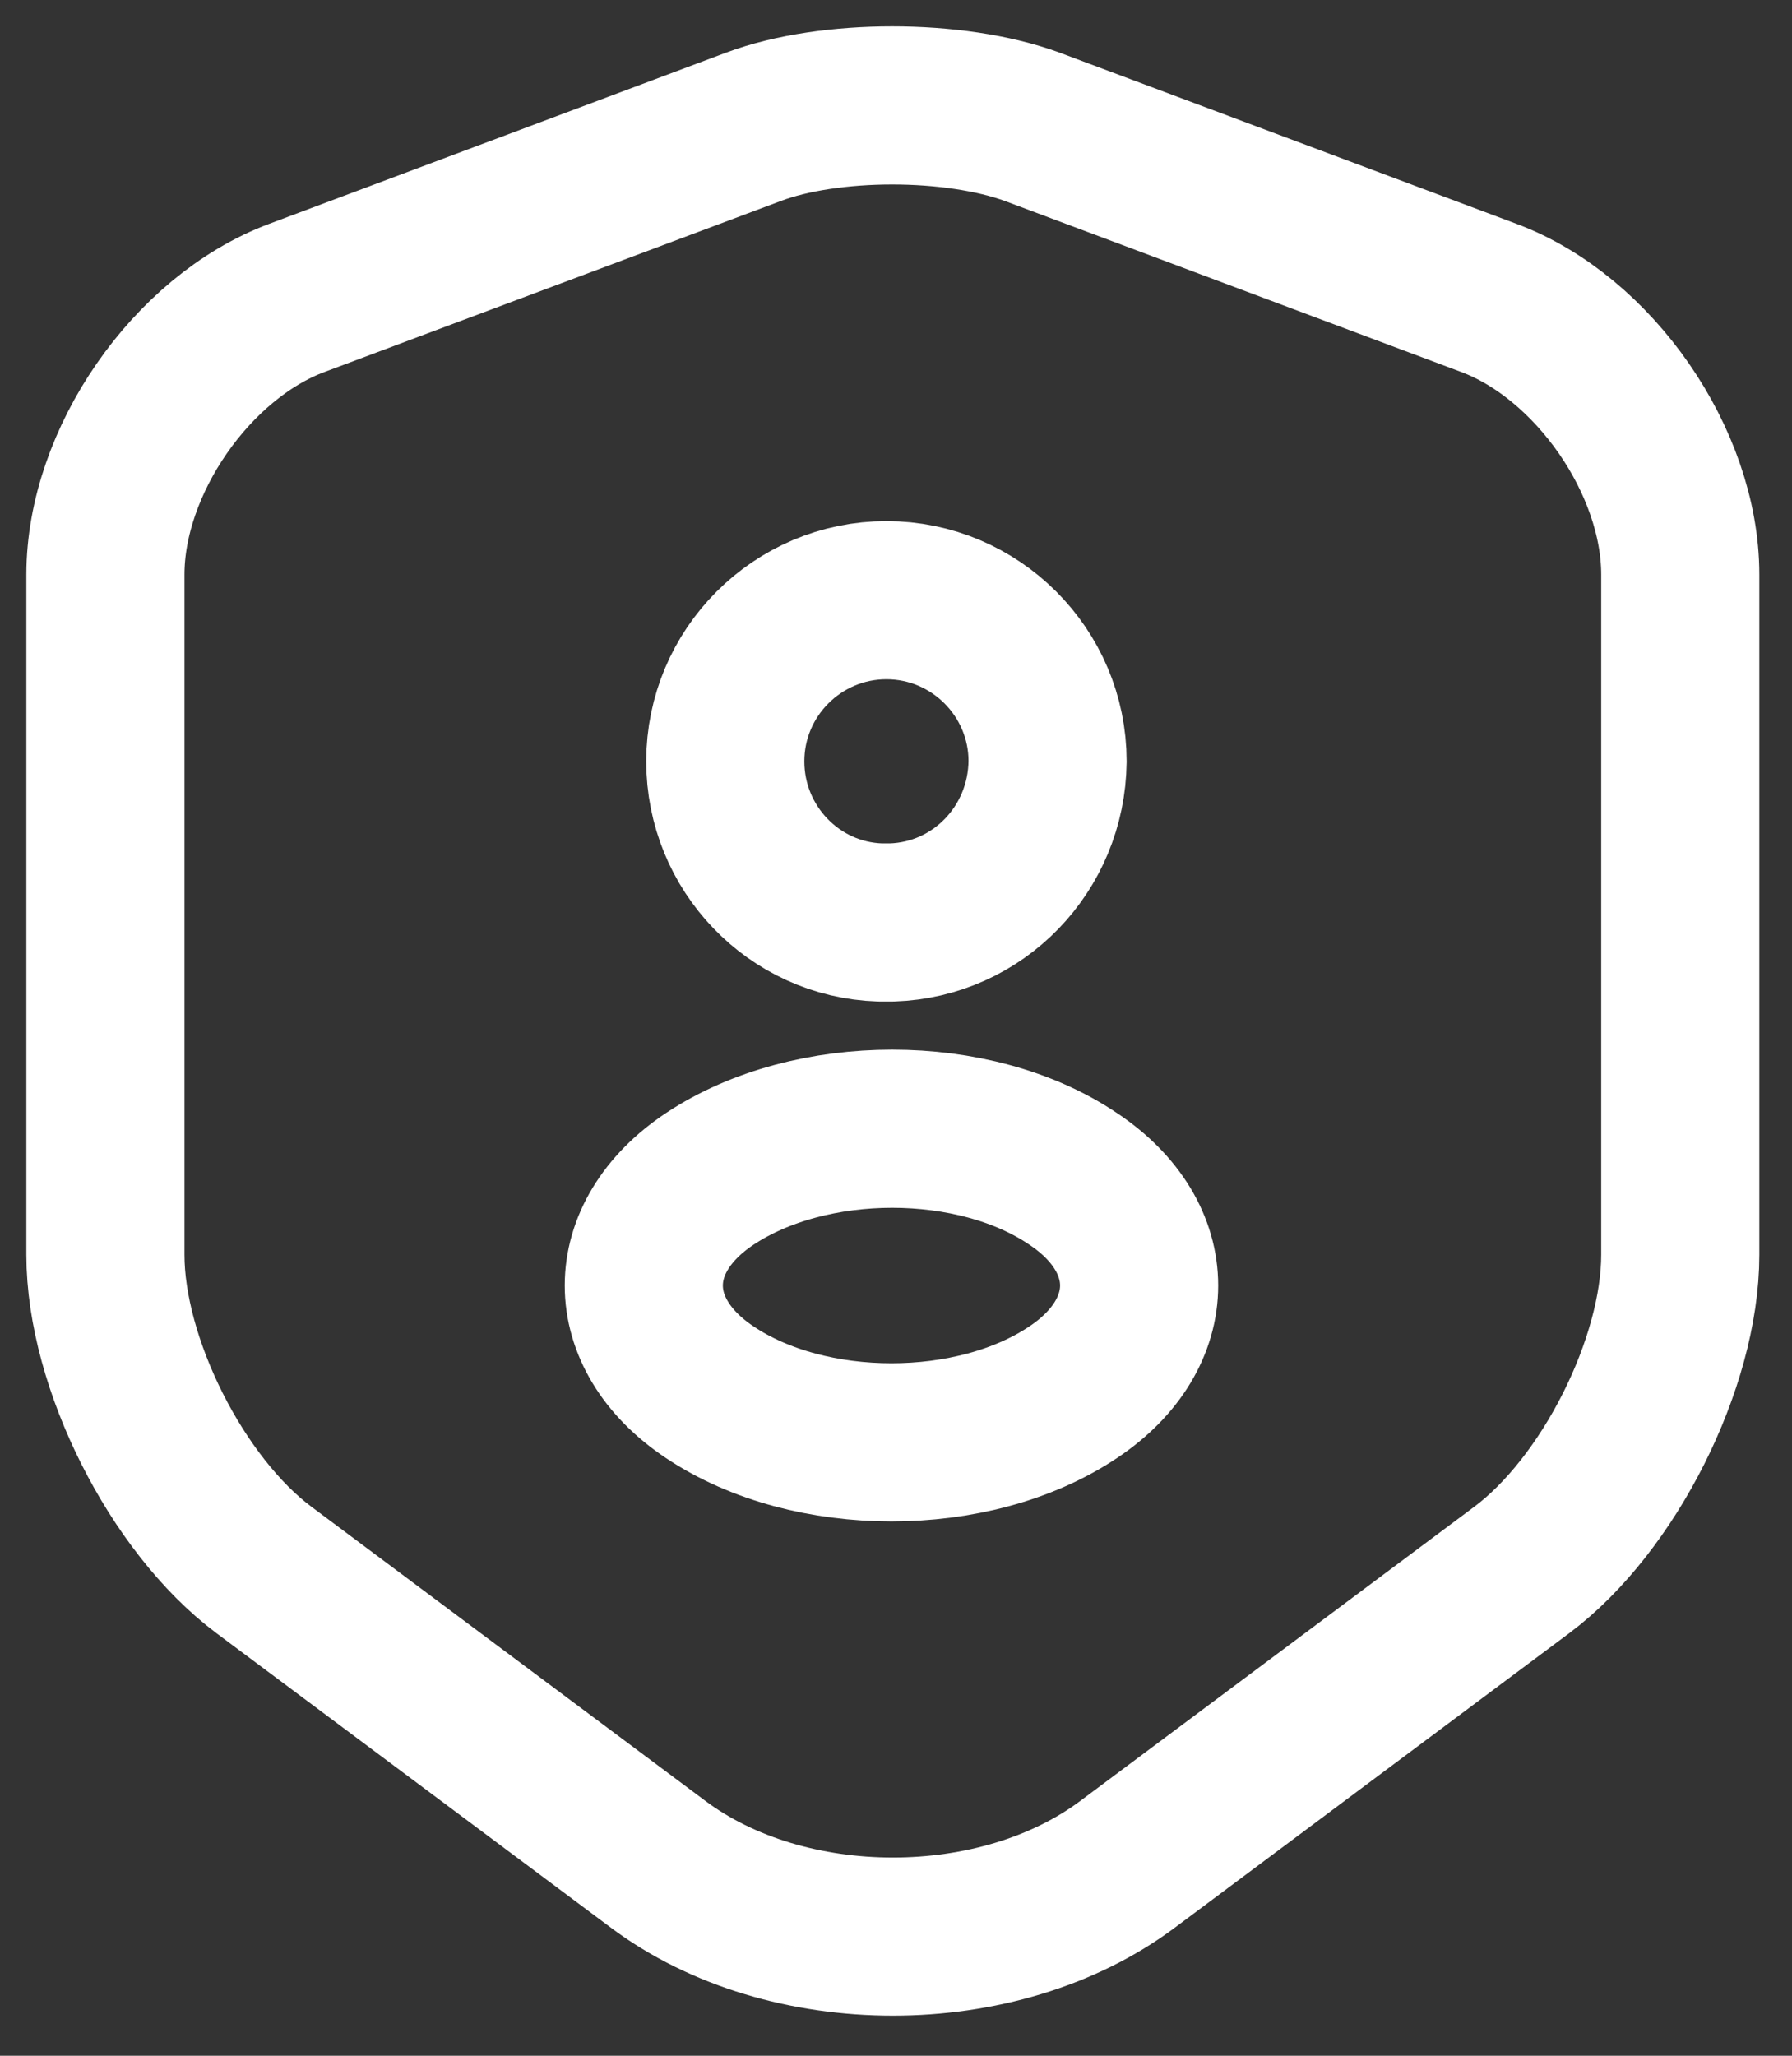 <svg width="34" height="39" viewBox="0 0 34 39" fill="none" xmlns="http://www.w3.org/2000/svg">
<rect x="0" y="0" width="34" height="39" fill="#333333" stroke="none"/>
<path d="M14.3 2.404L5.631 5.652C3.633 6.399 2 8.762 2 10.899V23.806C2 25.856 3.355 28.549 5.005 29.782L12.475 35.359C14.925 37.2 18.955 37.2 21.405 35.359L28.875 29.782C30.525 28.549 31.88 25.856 31.88 23.806V10.899C31.88 8.762 30.247 6.399 28.249 5.652L19.581 2.404C18.104 1.865 15.741 1.865 14.3 2.404Z" stroke="white" stroke-width="3" stroke-linecap="round" stroke-linejoin="round"/>
<path d="M16.922 17.5C16.853 17.5 16.766 17.5 16.697 17.5C15.064 17.448 13.761 16.093 13.761 14.443C13.761 12.758 15.133 11.386 16.818 11.386C18.503 11.386 19.876 12.758 19.876 14.443C19.858 16.111 18.555 17.448 16.922 17.5Z" stroke="white" stroke-width="3" stroke-linecap="round" stroke-linejoin="round"/>
<path d="M13.466 22.365C11.798 23.476 11.798 25.3 13.466 26.412C15.359 27.68 18.469 27.68 20.362 26.412C22.03 25.3 22.03 23.476 20.362 22.365C18.486 21.096 15.377 21.096 13.466 22.365Z" stroke="white" stroke-width="3" stroke-linecap="round" stroke-linejoin="round"/>
</svg>
